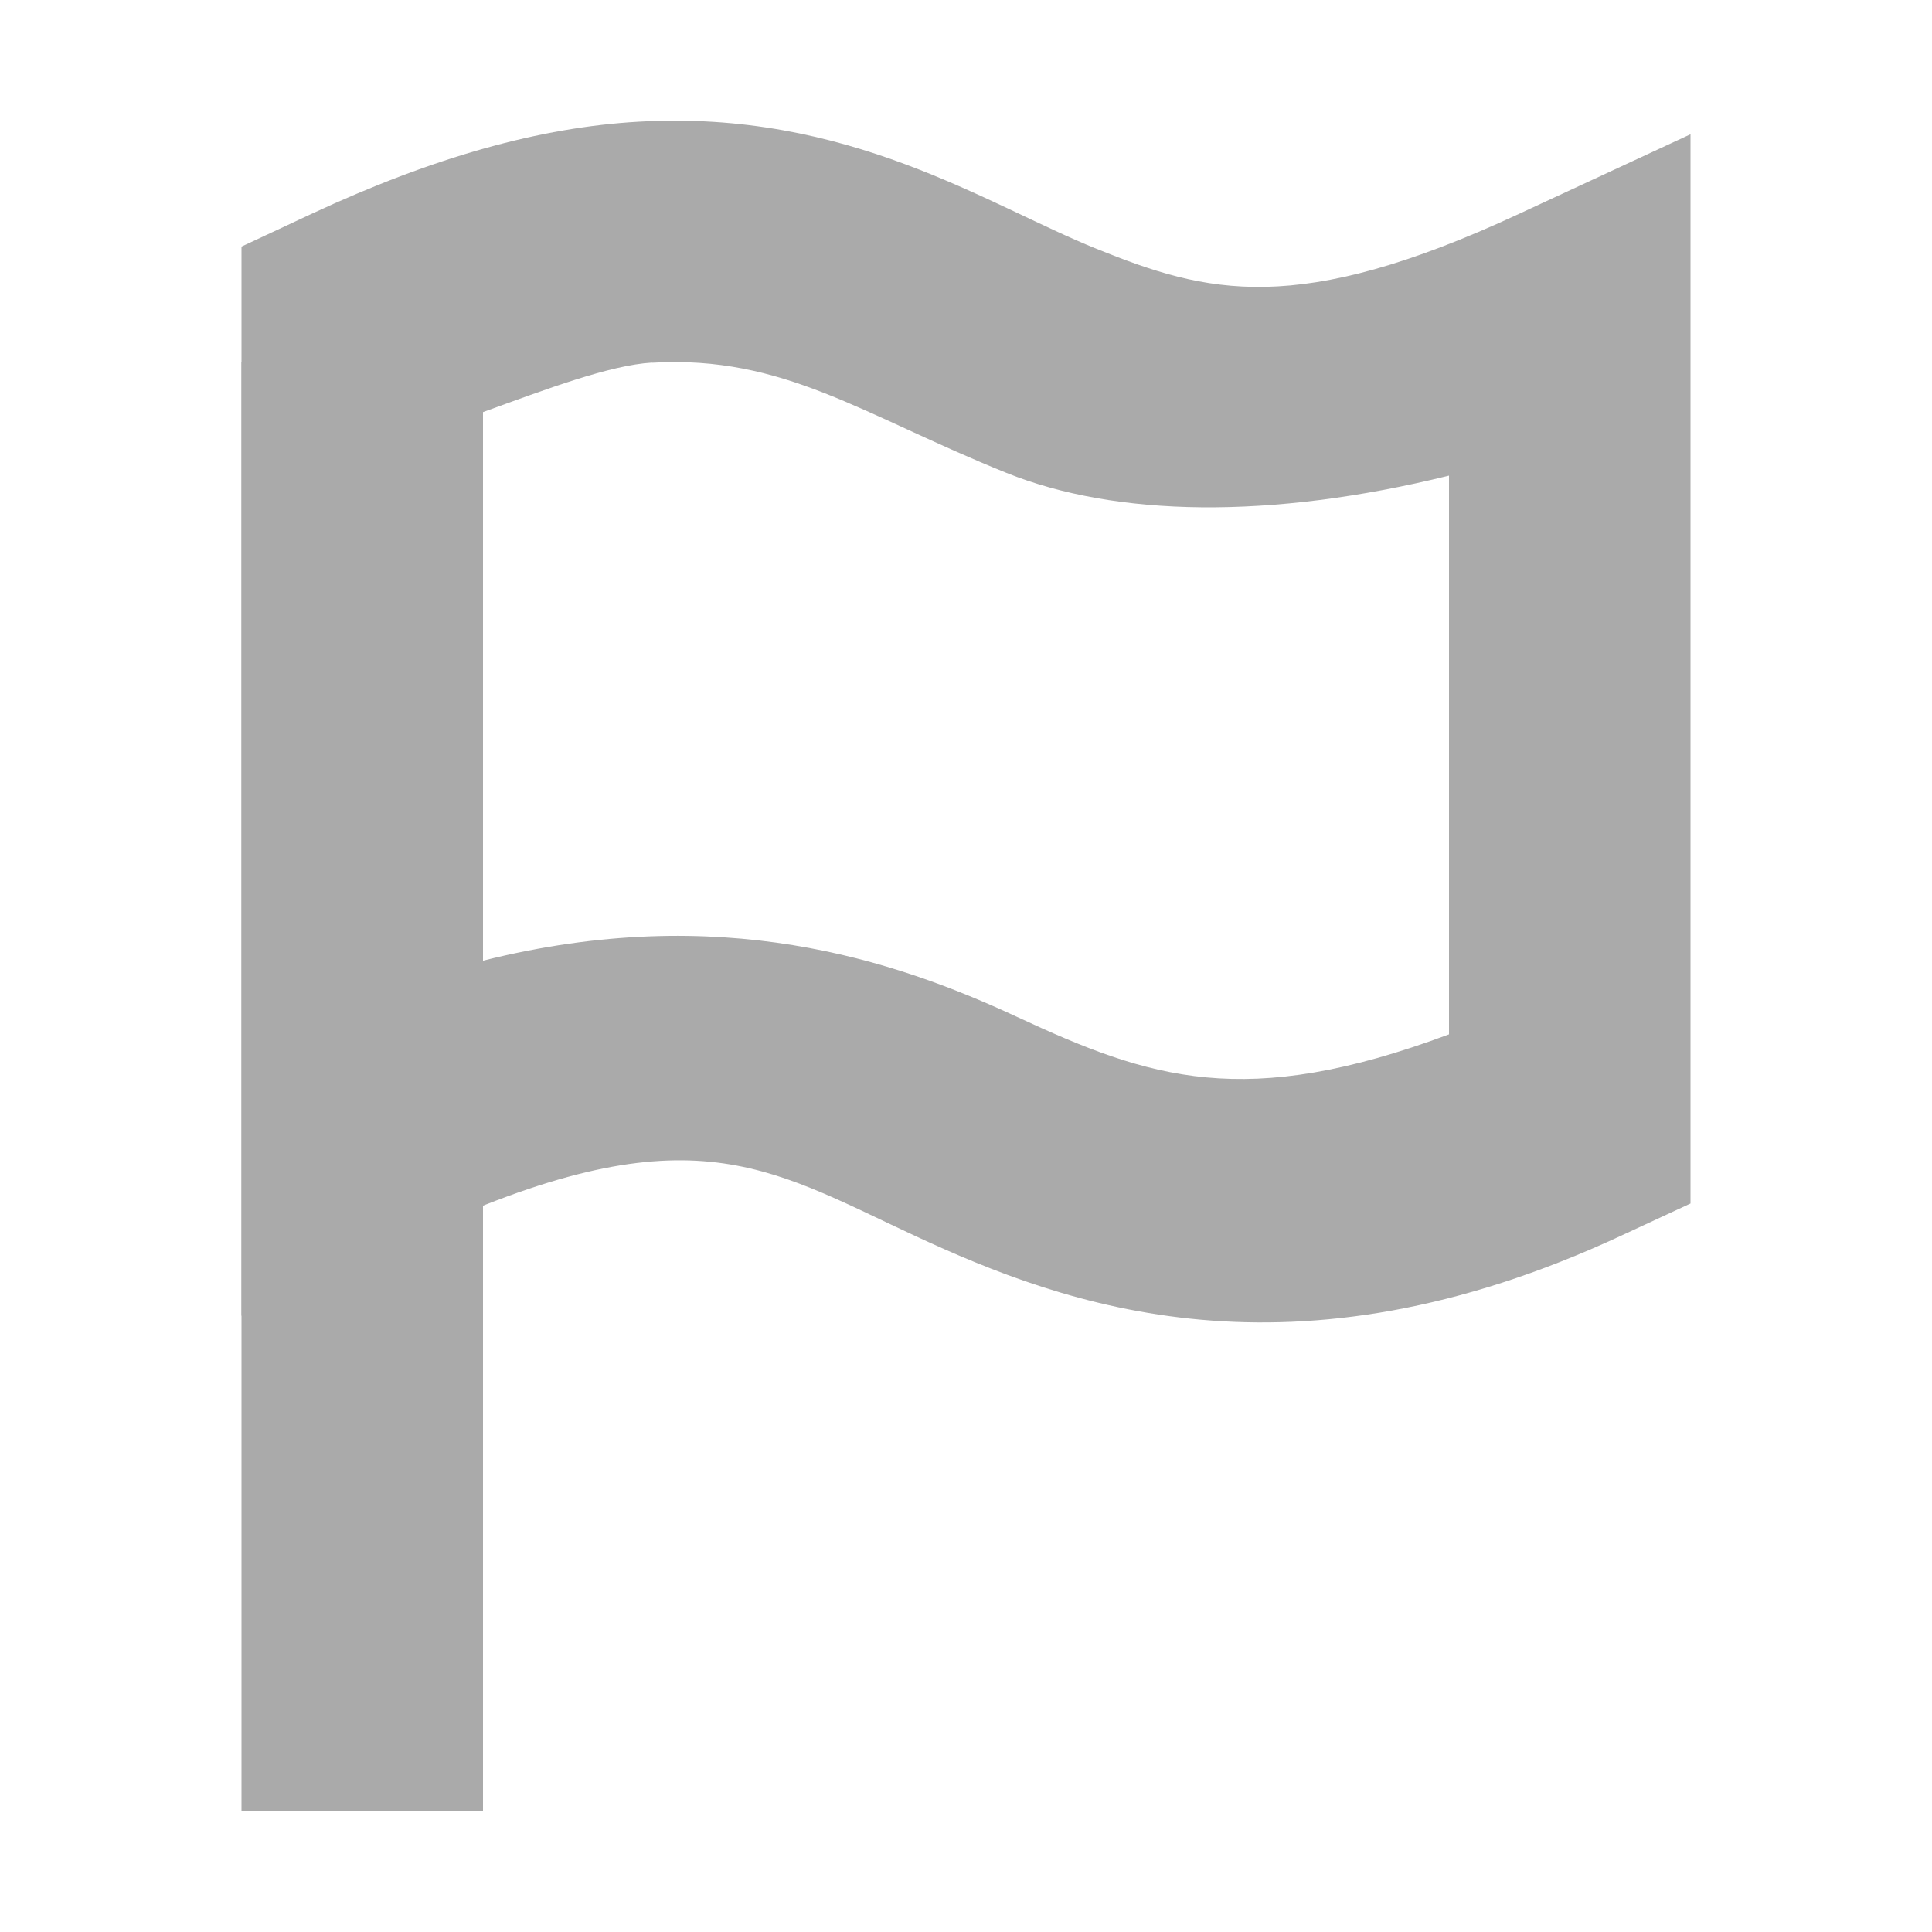 <svg width="16" height="16" version="1.1" xmlns="http://www.w3.org/2000/svg">
 <path d="m5.287 1.008c-0.811 0.046-1.691 0.29-2.709 0.764l-0.578 0.27v8.855l1.422-0.662c2.269-1.055 2.906-0.581 4.156 0 1.25 0.581 3.113 1.27 5.844 0l0.578-0.268v-8.855l-1.422 0.66c-1.843 0.856-2.583 0.657-3.496 0.289-0.913-0.368-2.058-1.153-3.795-1.053zm0.113 1.996h0.002c1.088-0.063 1.738 0.431 2.932 0.912 0.904 0.364 2.182 0.389 3.666 0.023v4.627c-1.691 0.631-2.475 0.368-3.578-0.145-1.015-0.472-2.462-0.957-4.422-0.465v-4.543c0.518-0.188 1.051-0.39 1.4-0.41z" color="#000000" fill="#aaaaaa" style="-inkscape-stroke:none"/>
 <rect x="2" y="3" width="2" height="12" rx="0" ry="0" fill="#aaaaaa" style="paint-order:fill markers stroke"/>
</svg>
